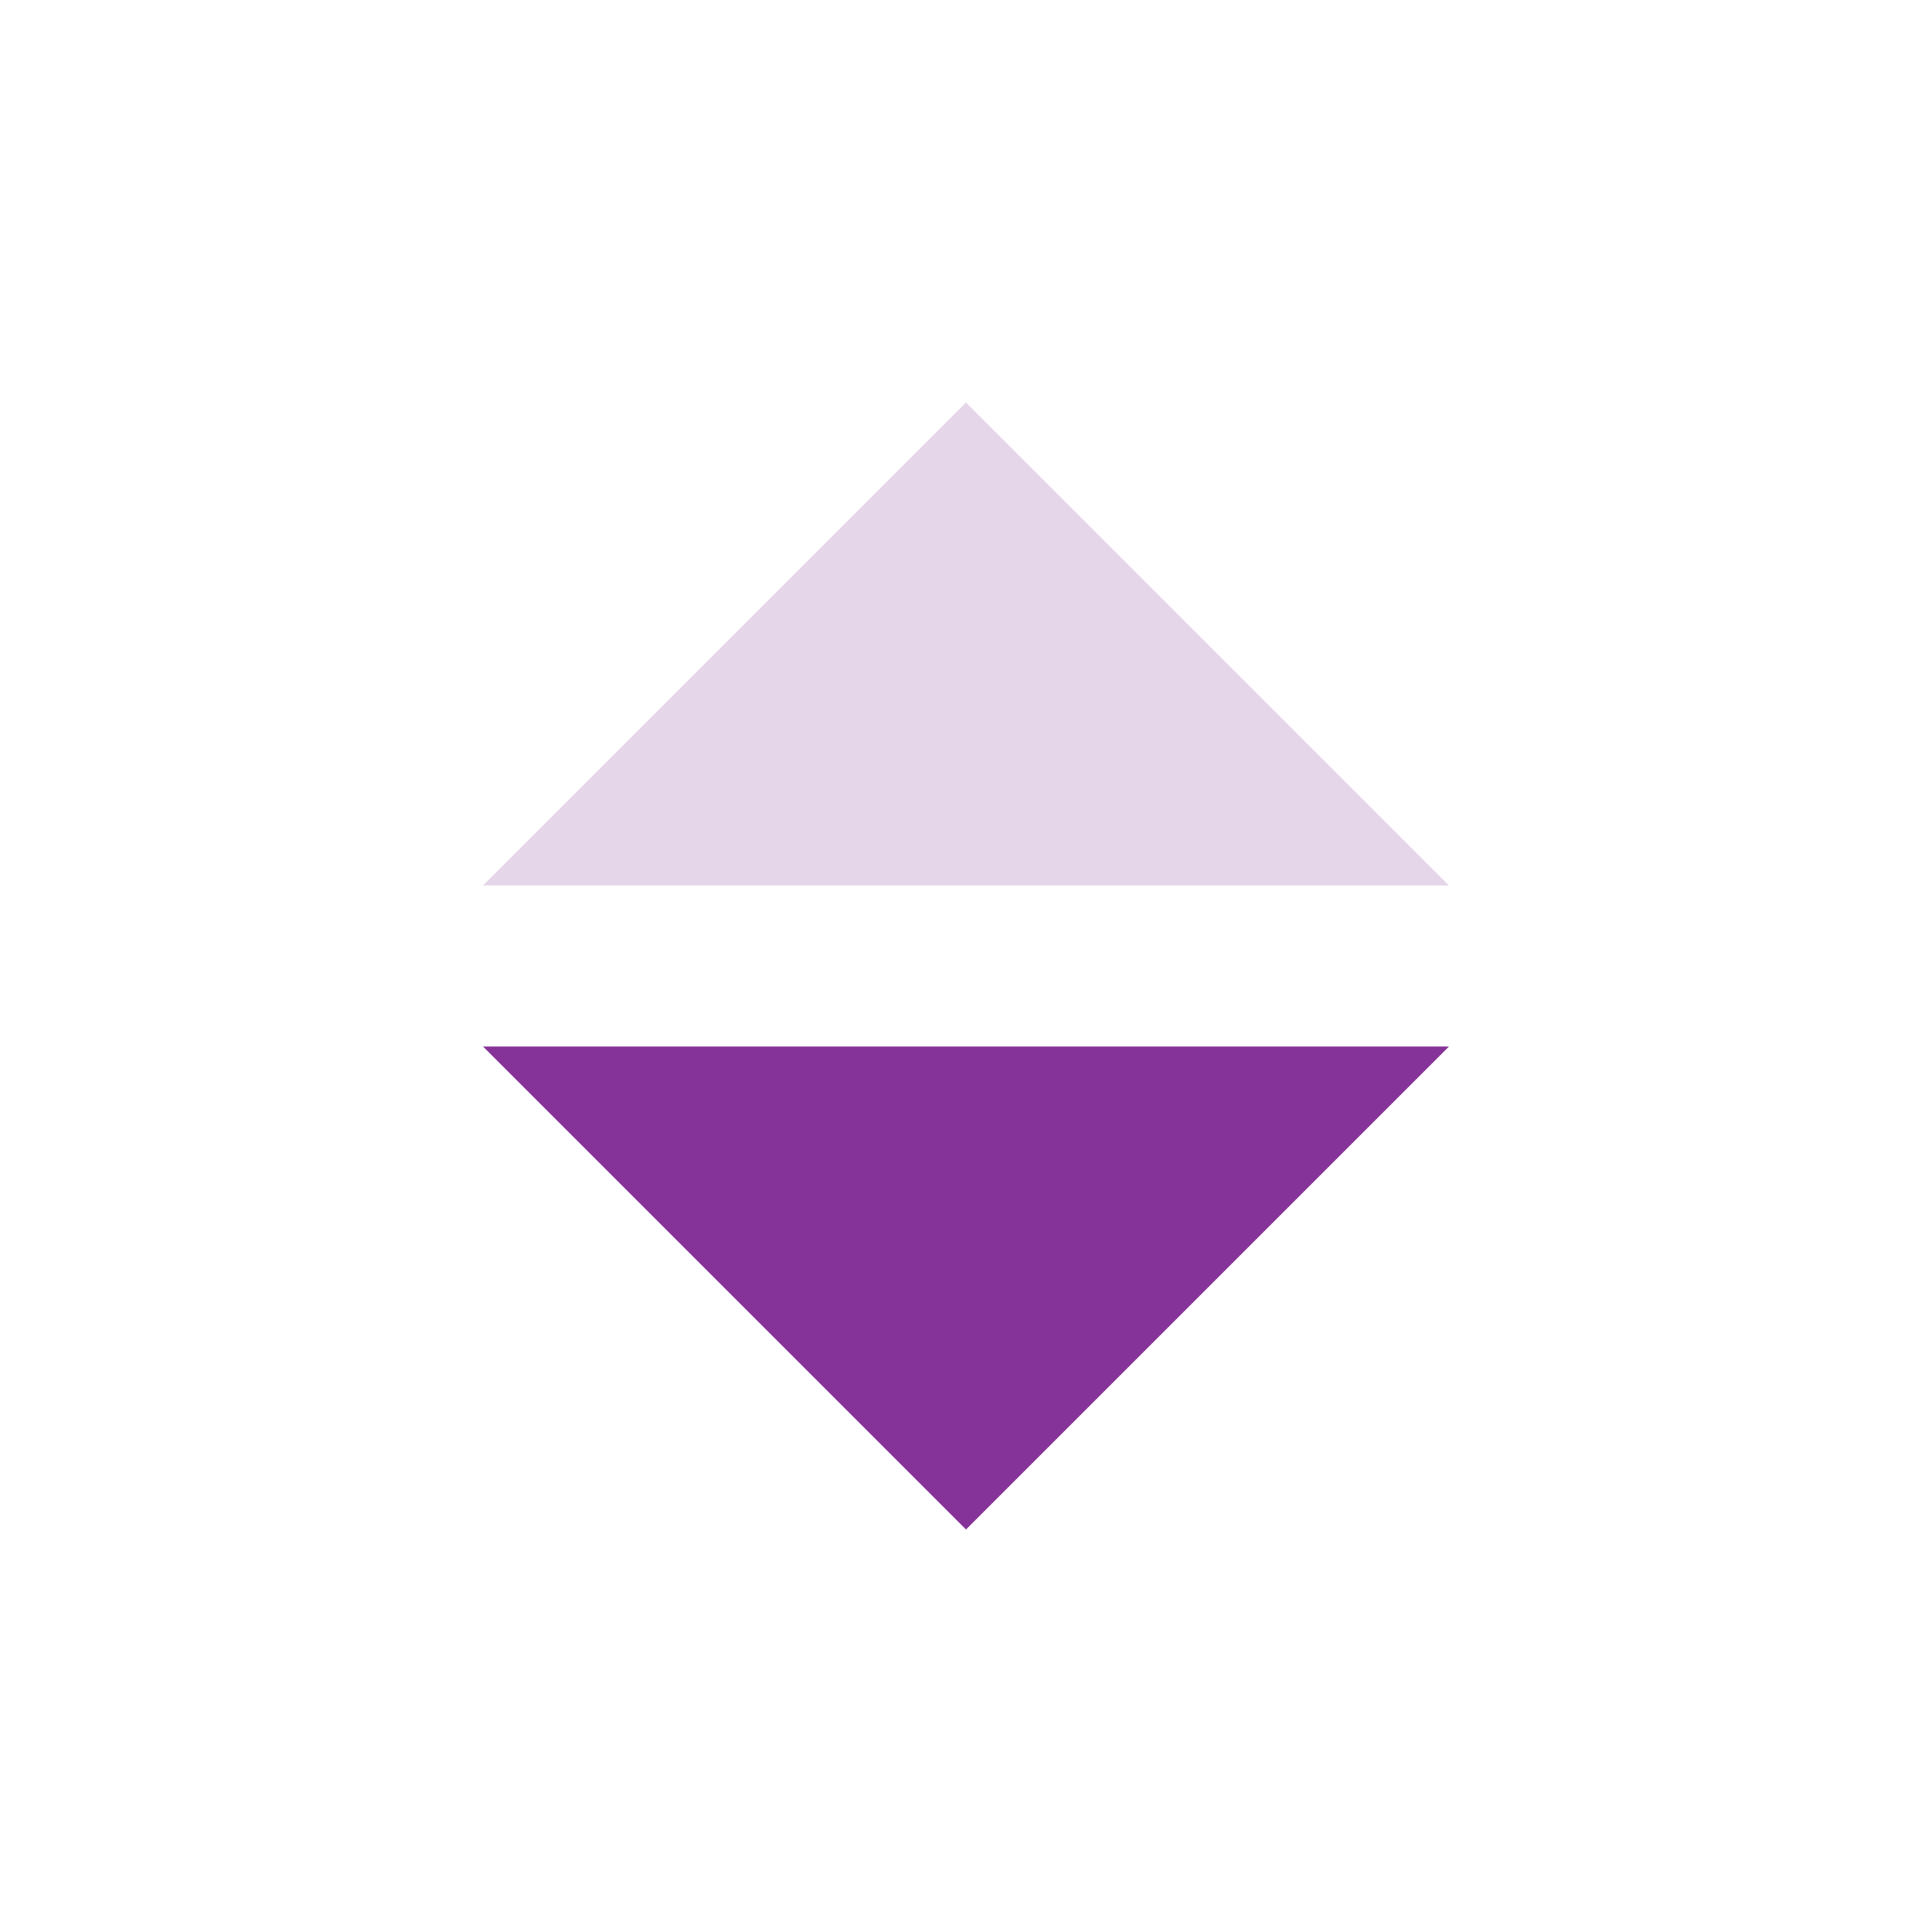 <svg width="24" height="24" viewBox="0 0 24 24" fill="none" xmlns="http://www.w3.org/2000/svg">
<path opacity="0.2" d="M12 5L18 11L6 11L12 5Z" fill="#863399"/>
<path d="M12 19L6 13L18 13L12 19Z" fill="#863399"/>
</svg>
